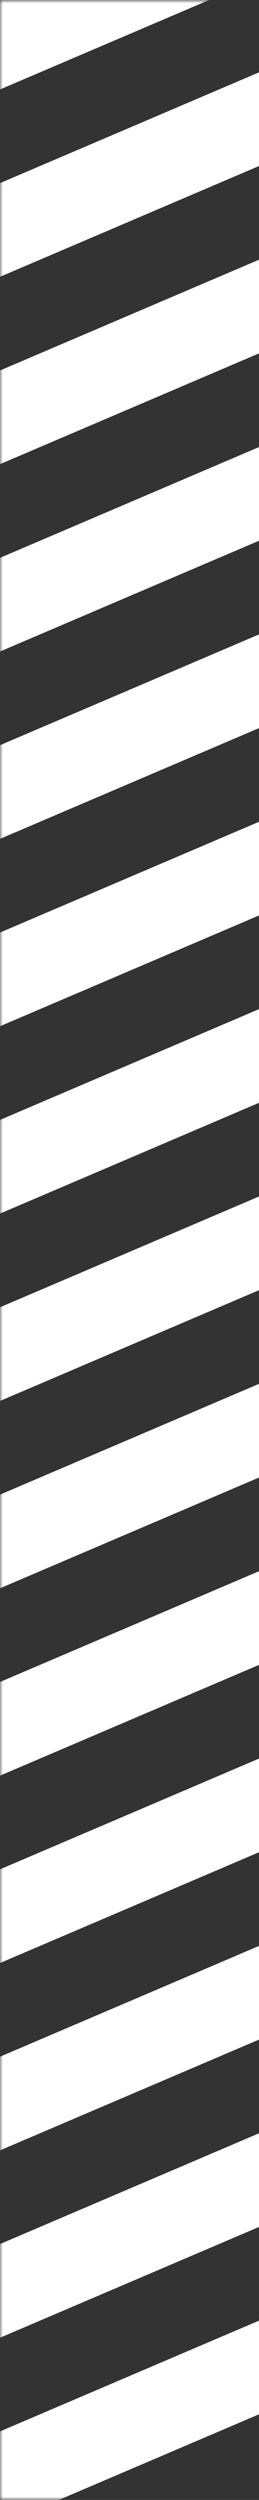 <svg width="45" height="433" viewBox="0 0 45 433" fill="none" xmlns="http://www.w3.org/2000/svg">
<rect x="0" y="0" width="45" height="433" fill="#333333" stroke="none"/>
<mask id="mask0_19_190" style="mask-type:alpha" maskUnits="userSpaceOnUse" x="0" y="0" width="61" height="433">
<rect width="61" height="433" fill="white"/>
</mask>
<g mask="url(#mask0_19_190)">
<path fill-rule="evenodd" clip-rule="evenodd" d="M-208.073 6.865L-211 -3.57628e-06L2.409 -90.998L5.336 -84.134L-208.073 6.865ZM-196.365 34.323L-202.219 20.594L11.19 -70.404L17.044 -56.675L-196.365 34.323ZM-184.656 61.781L-190.51 48.052L22.898 -42.946L28.753 -29.217L-184.656 61.781ZM-172.948 89.24L-178.802 75.51L34.607 -15.488L40.461 -1.759L-172.948 89.24ZM-161.24 116.698L-167.094 102.969L46.315 11.97L52.169 25.7L-161.24 116.698ZM-149.531 144.156L-155.385 130.427L58.023 39.429L63.878 53.158L-149.531 144.156ZM-137.823 171.615L-143.677 157.885L69.732 66.887L75.586 80.616L-137.823 171.615ZM-126.115 199.073L-131.969 185.344L81.44 94.345L87.294 108.075L-126.115 199.073ZM-114.406 226.531L-120.26 212.802L93.148 121.804L99.002 135.533L-114.406 226.531ZM-102.698 253.99L-108.552 240.26L104.857 149.262L110.711 162.991L-102.698 253.99ZM-90.99 281.448L-96.844 267.719L116.565 176.72L122.419 190.45L-90.99 281.448ZM-79.281 308.906L-85.135 295.177L128.273 204.179L134.128 217.908L-79.281 308.906ZM-67.573 336.365L-73.427 322.635L139.982 231.637L145.836 245.366L-67.573 336.365ZM-55.864 363.823L-61.719 350.094L151.69 259.095L157.544 272.825L-55.864 363.823ZM-44.156 391.281L-50.01 377.552L163.398 286.554L169.253 300.283L-44.156 391.281ZM-32.448 418.74L-38.302 405.011L175.107 314.012L180.961 327.741L-32.448 418.74ZM-20.739 446.198L-26.594 432.469L186.815 341.471L192.669 355.2L-20.739 446.198ZM-9.031 473.656L-14.885 459.927L198.523 368.929L204.378 382.658L-9.031 473.656ZM2.677 501.115L-3.177 487.386L210.232 396.387L216.086 410.116L2.677 501.115ZM14.386 528.573L8.531 514.844L221.94 423.846L227.794 437.575L14.386 528.573ZM26.094 556.031L20.24 542.302L233.648 451.304L239.503 465.033L26.094 556.031ZM37.802 583.49L31.948 569.76L245.357 478.762L251.211 492.491L37.802 583.49ZM49.51 610.948L43.656 597.219L257.065 506.22L262.919 519.95L49.51 610.948ZM61.219 638.406L55.365 624.677L268.773 533.679L274.628 547.408L61.219 638.406ZM70 659L67.073 652.135L280.482 561.137L283.409 568.002L70 659Z" fill="white"/>
</g>
</svg>
